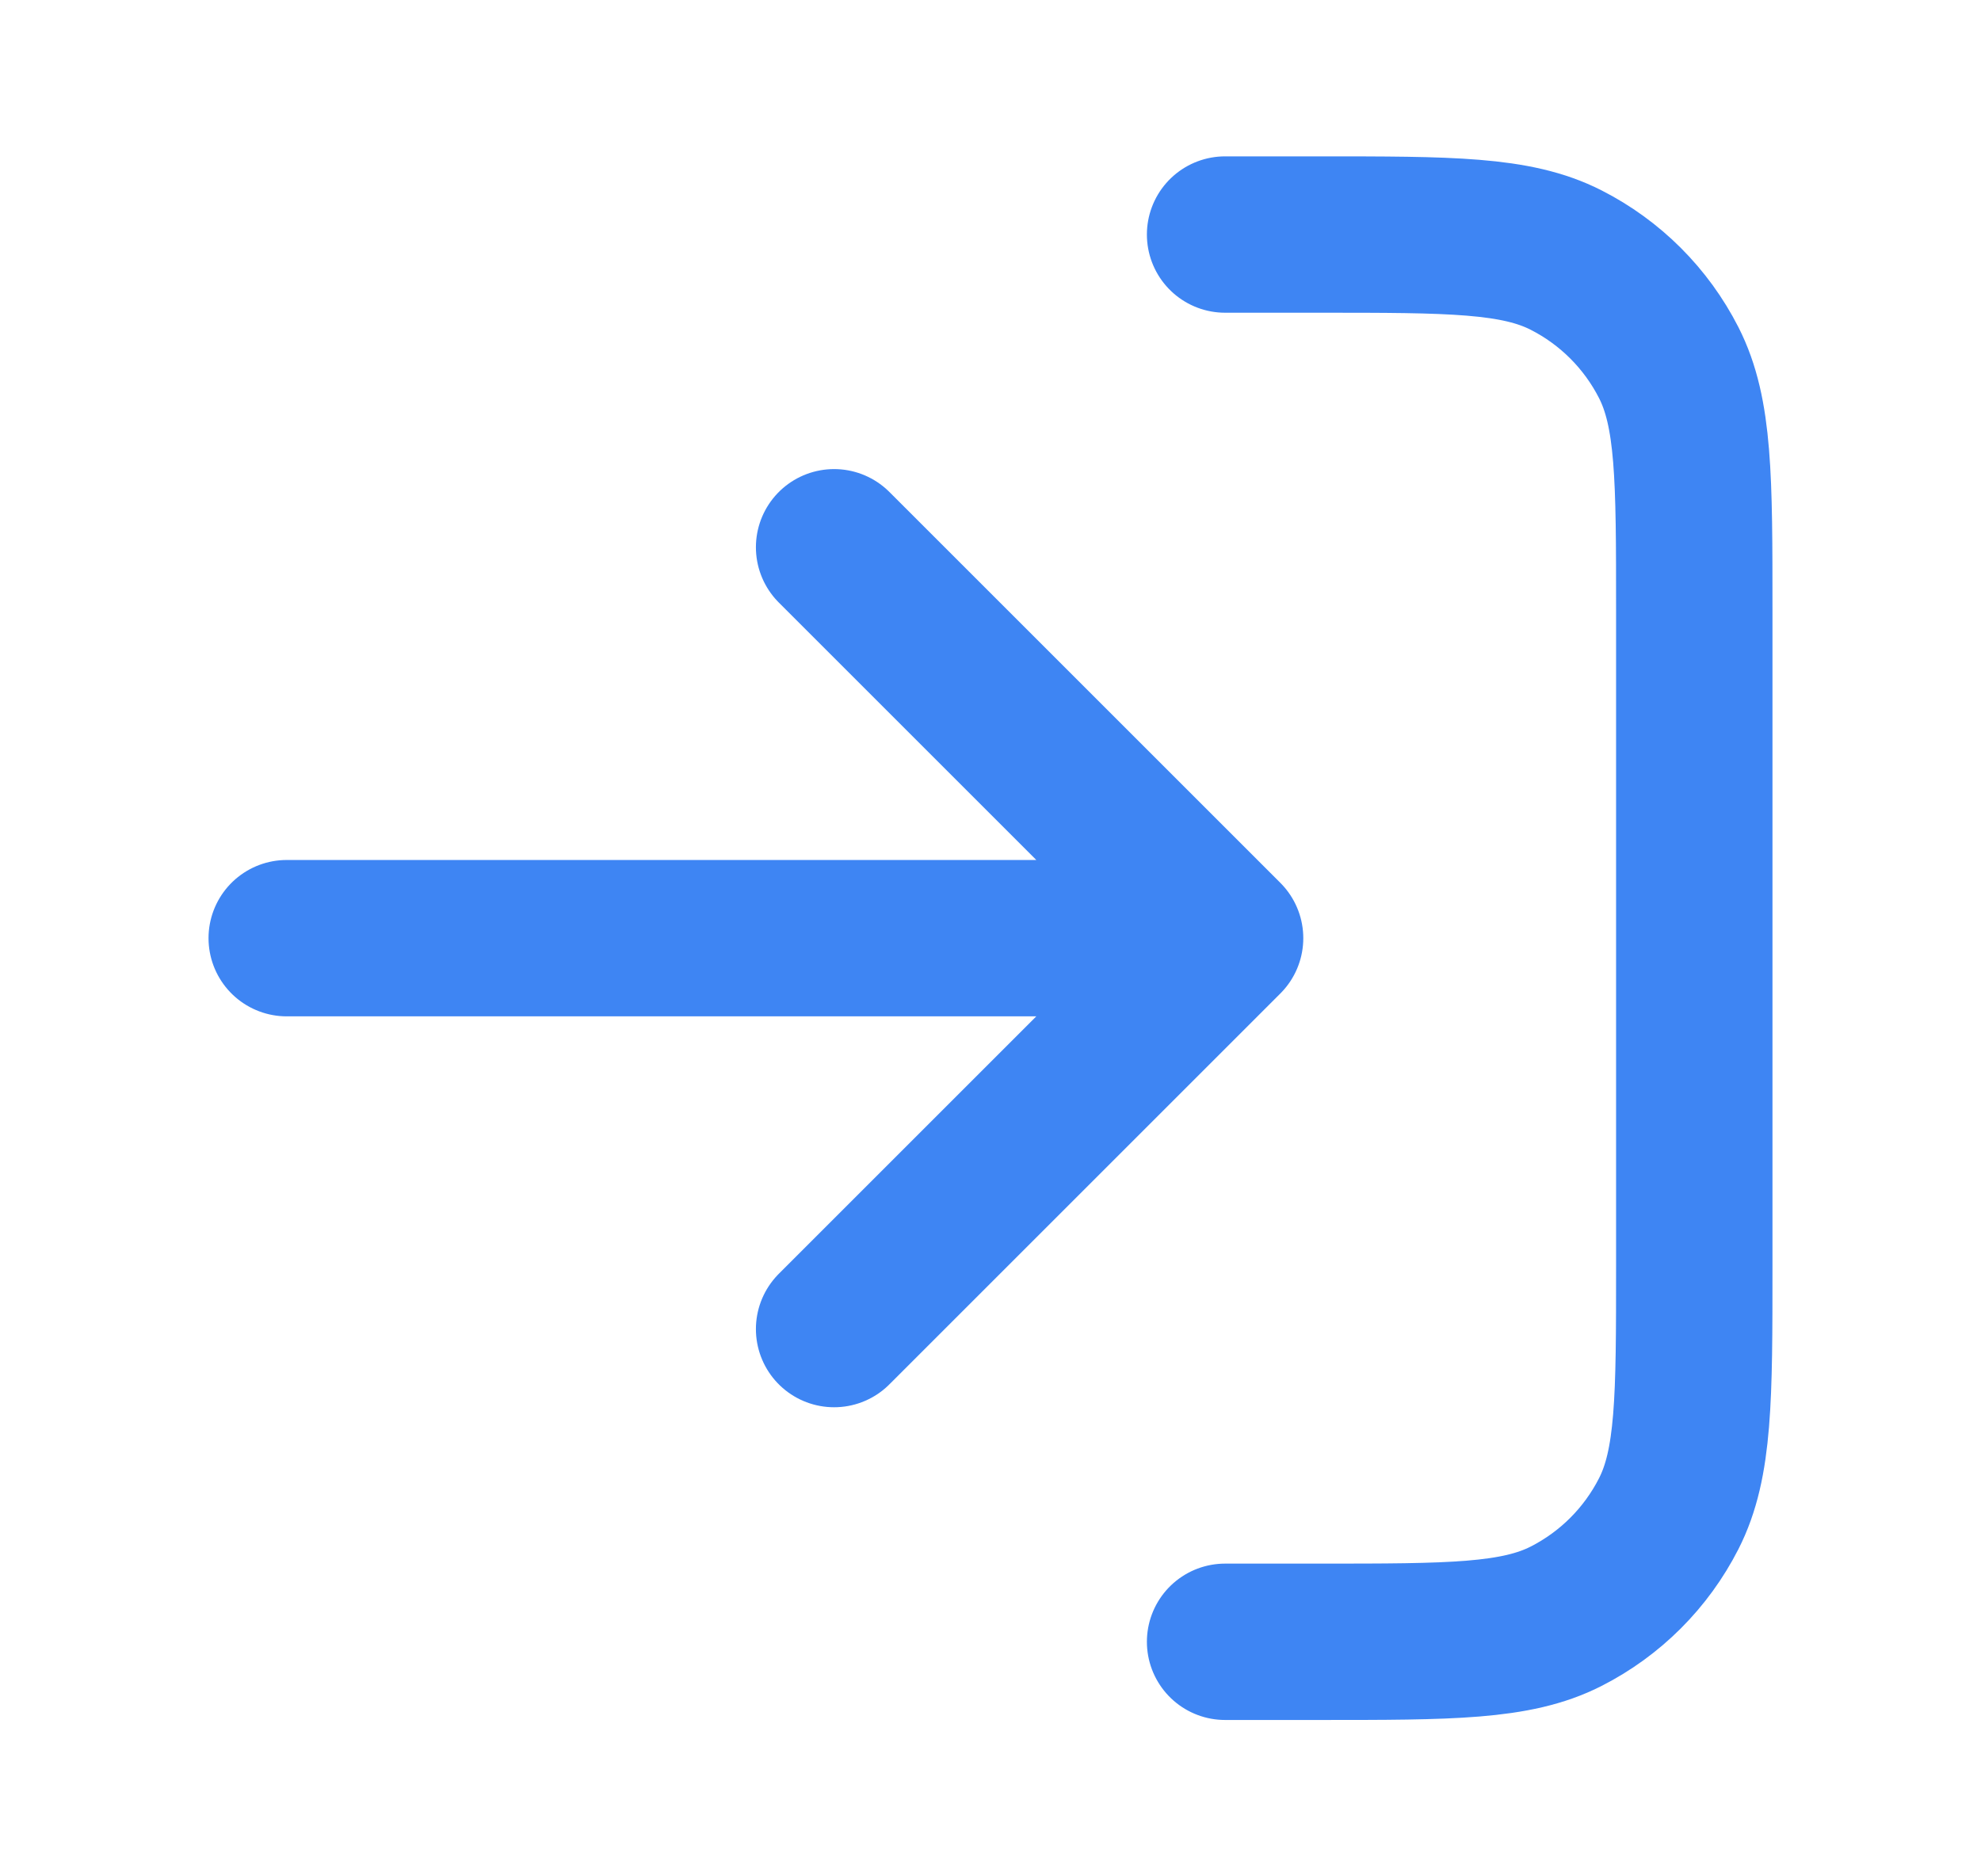 <svg width="19" height="18" viewBox="0 0 19 18" fill="none" xmlns="http://www.w3.org/2000/svg">
<path d="M11.75 2.25H12.65C13.91 2.25 14.54 2.25 15.021 2.495C15.445 2.711 15.789 3.055 16.005 3.479C16.25 3.96 16.25 4.59 16.25 5.85V12.15C16.25 13.41 16.25 14.04 16.005 14.521C15.789 14.945 15.445 15.289 15.021 15.505C14.54 15.75 13.91 15.75 12.65 15.75H11.75M8 5.25L11.75 9M11.75 9L8 12.75M11.75 9L2.75 9" stroke="#3E85F3" stroke-width="1.5" stroke-linecap="round" stroke-linejoin="round"/>
</svg>
